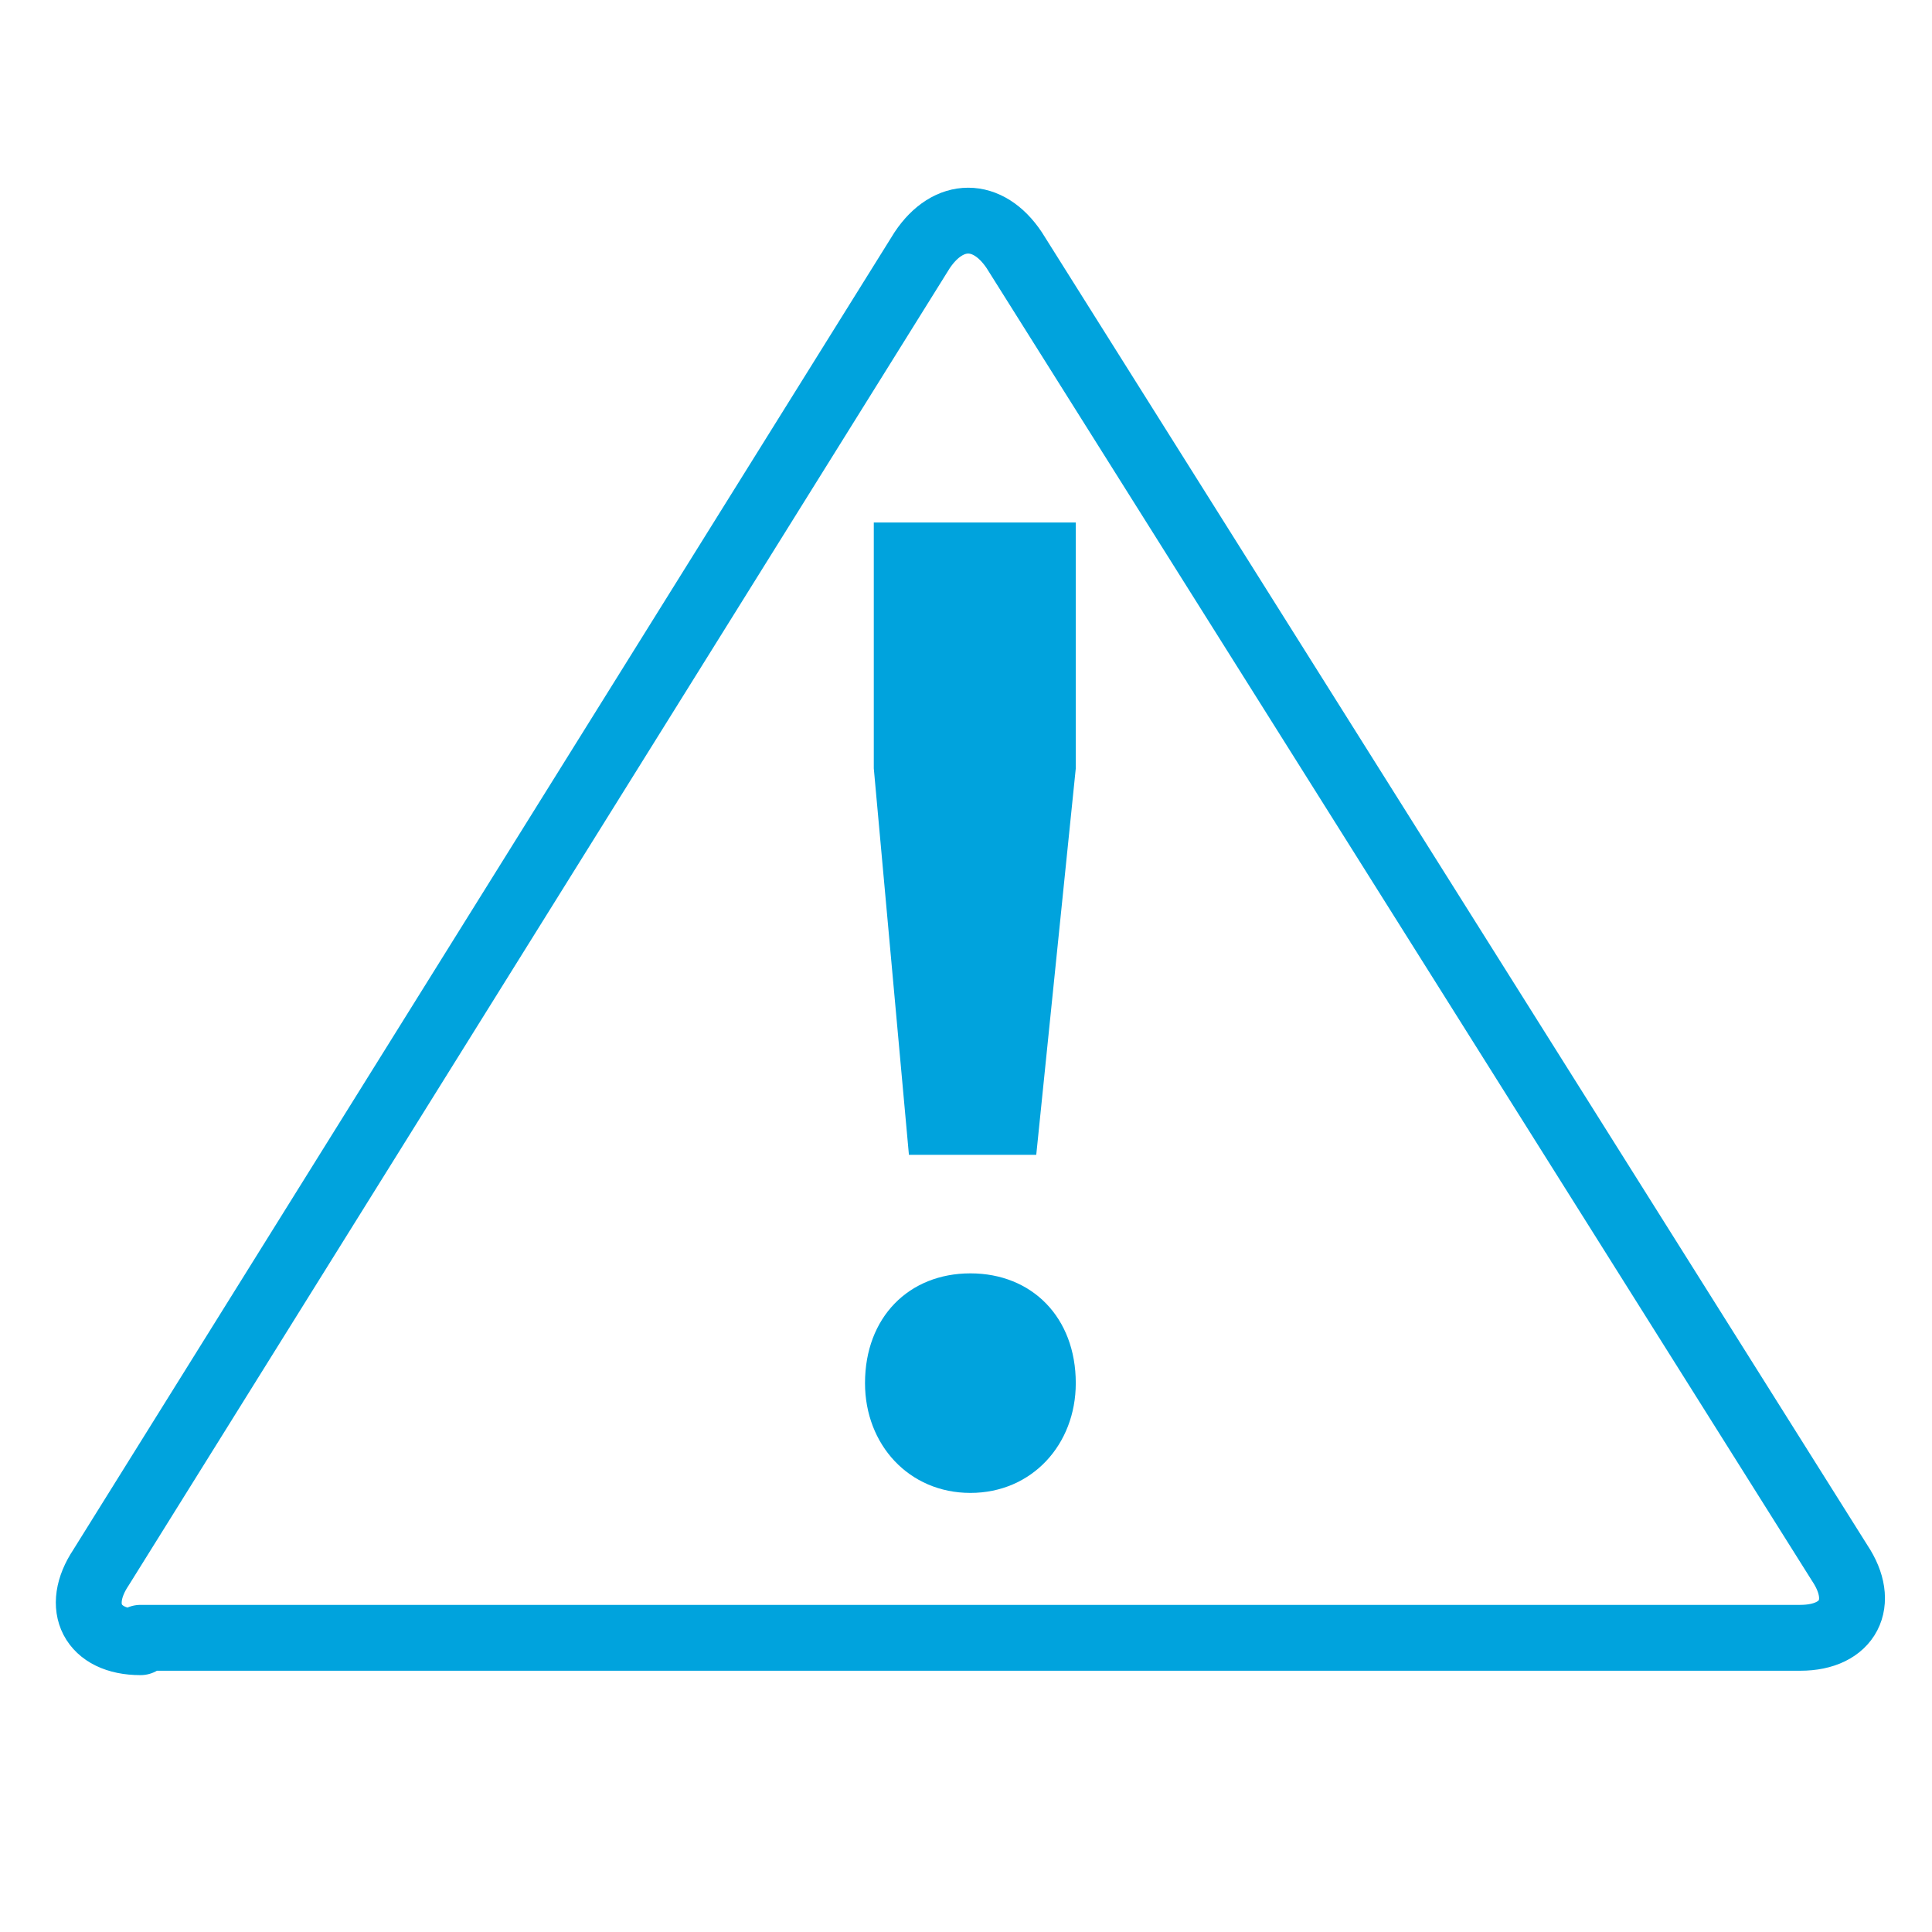 <?xml version="1.0" encoding="utf-8"?>
<!-- Generator: Adobe Illustrator 19.2.1, SVG Export Plug-In . SVG Version: 6.00 Build 0)  -->
<svg version="1.1" id="Layer_1" xmlns="http://www.w3.org/2000/svg" xmlns:xlink="http://www.w3.org/1999/xlink" x="0px" y="0px"
	 viewBox="0 0 44 44" style="enable-background:new 0 0 44 44;" xml:space="preserve">
<style type="text/css">
	.st0{fill:none;stroke:#00A3DD;stroke-width:1.5;stroke-linecap:round;stroke-linejoin:round;stroke-miterlimit:10;}
	.st1{fill:#00A3DD;}
</style>
<g>
	<path class="st0" d="M3.2,37.4c-1.1,0-1.5-0.8-0.9-1.7L21,5.7c0.6-0.9,1.5-0.9,2.1,0l18.8,29.9c0.6,0.9,0.2,1.7-0.9,1.7H3.2z"/>
</g>
<g>
	<path class="st1" d="M24.5,31.5c0,1.4-1,2.5-2.4,2.5c-1.4,0-2.4-1.1-2.4-2.5c0-1.5,1-2.5,2.4-2.5C23.5,29,24.5,30,24.5,31.5z
		 M23.6,26.3h-2.9l-0.8-8.8v-5.6h4.6v5.6L23.6,26.3z"/>
</g>
</svg>
